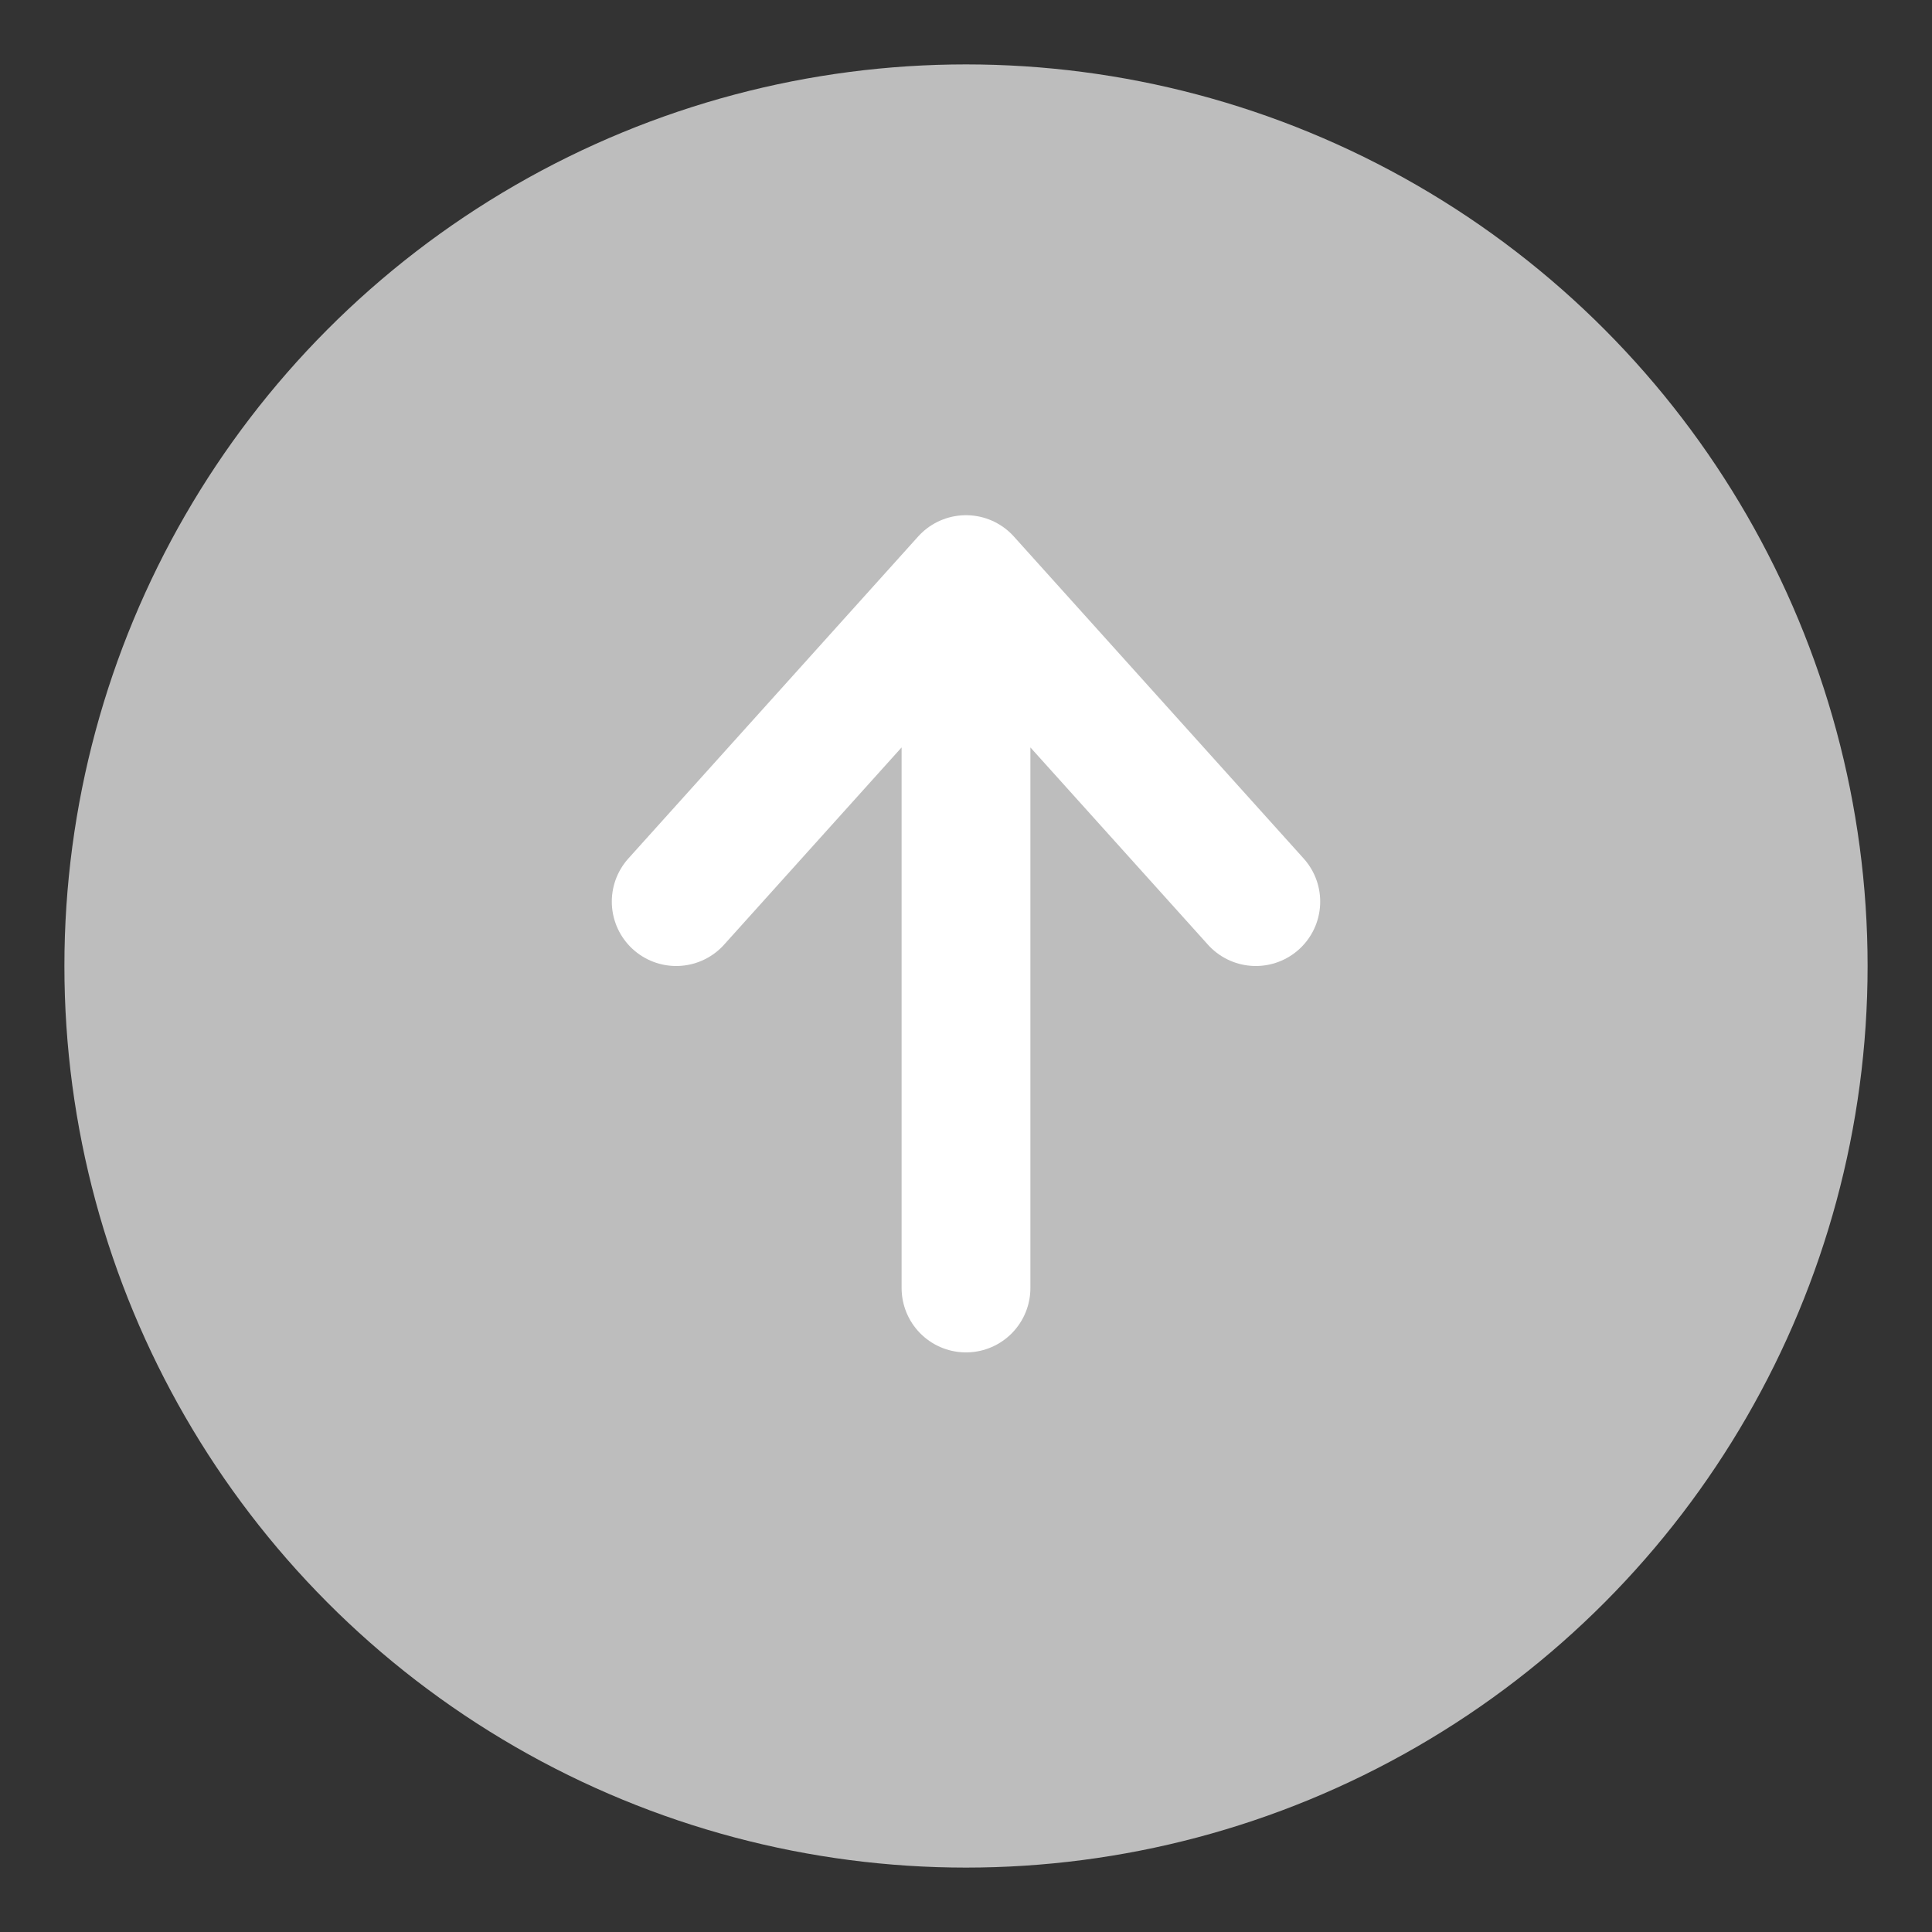 <svg width="30" height="30" viewBox="0 0 30 30" fill="none" xmlns="http://www.w3.org/2000/svg">
<rect x="0" y="0" width="30" height="30" fill="#333333" stroke="none"/>
<circle cx="15" cy="15" r="14" fill="#BDBDBD"/>
<path d="M19.5 14L15 9M15 9L10.5 14M15 9L15 20" stroke="white" stroke-width="2" stroke-linecap="round" stroke-linejoin="round"/>
</svg>

